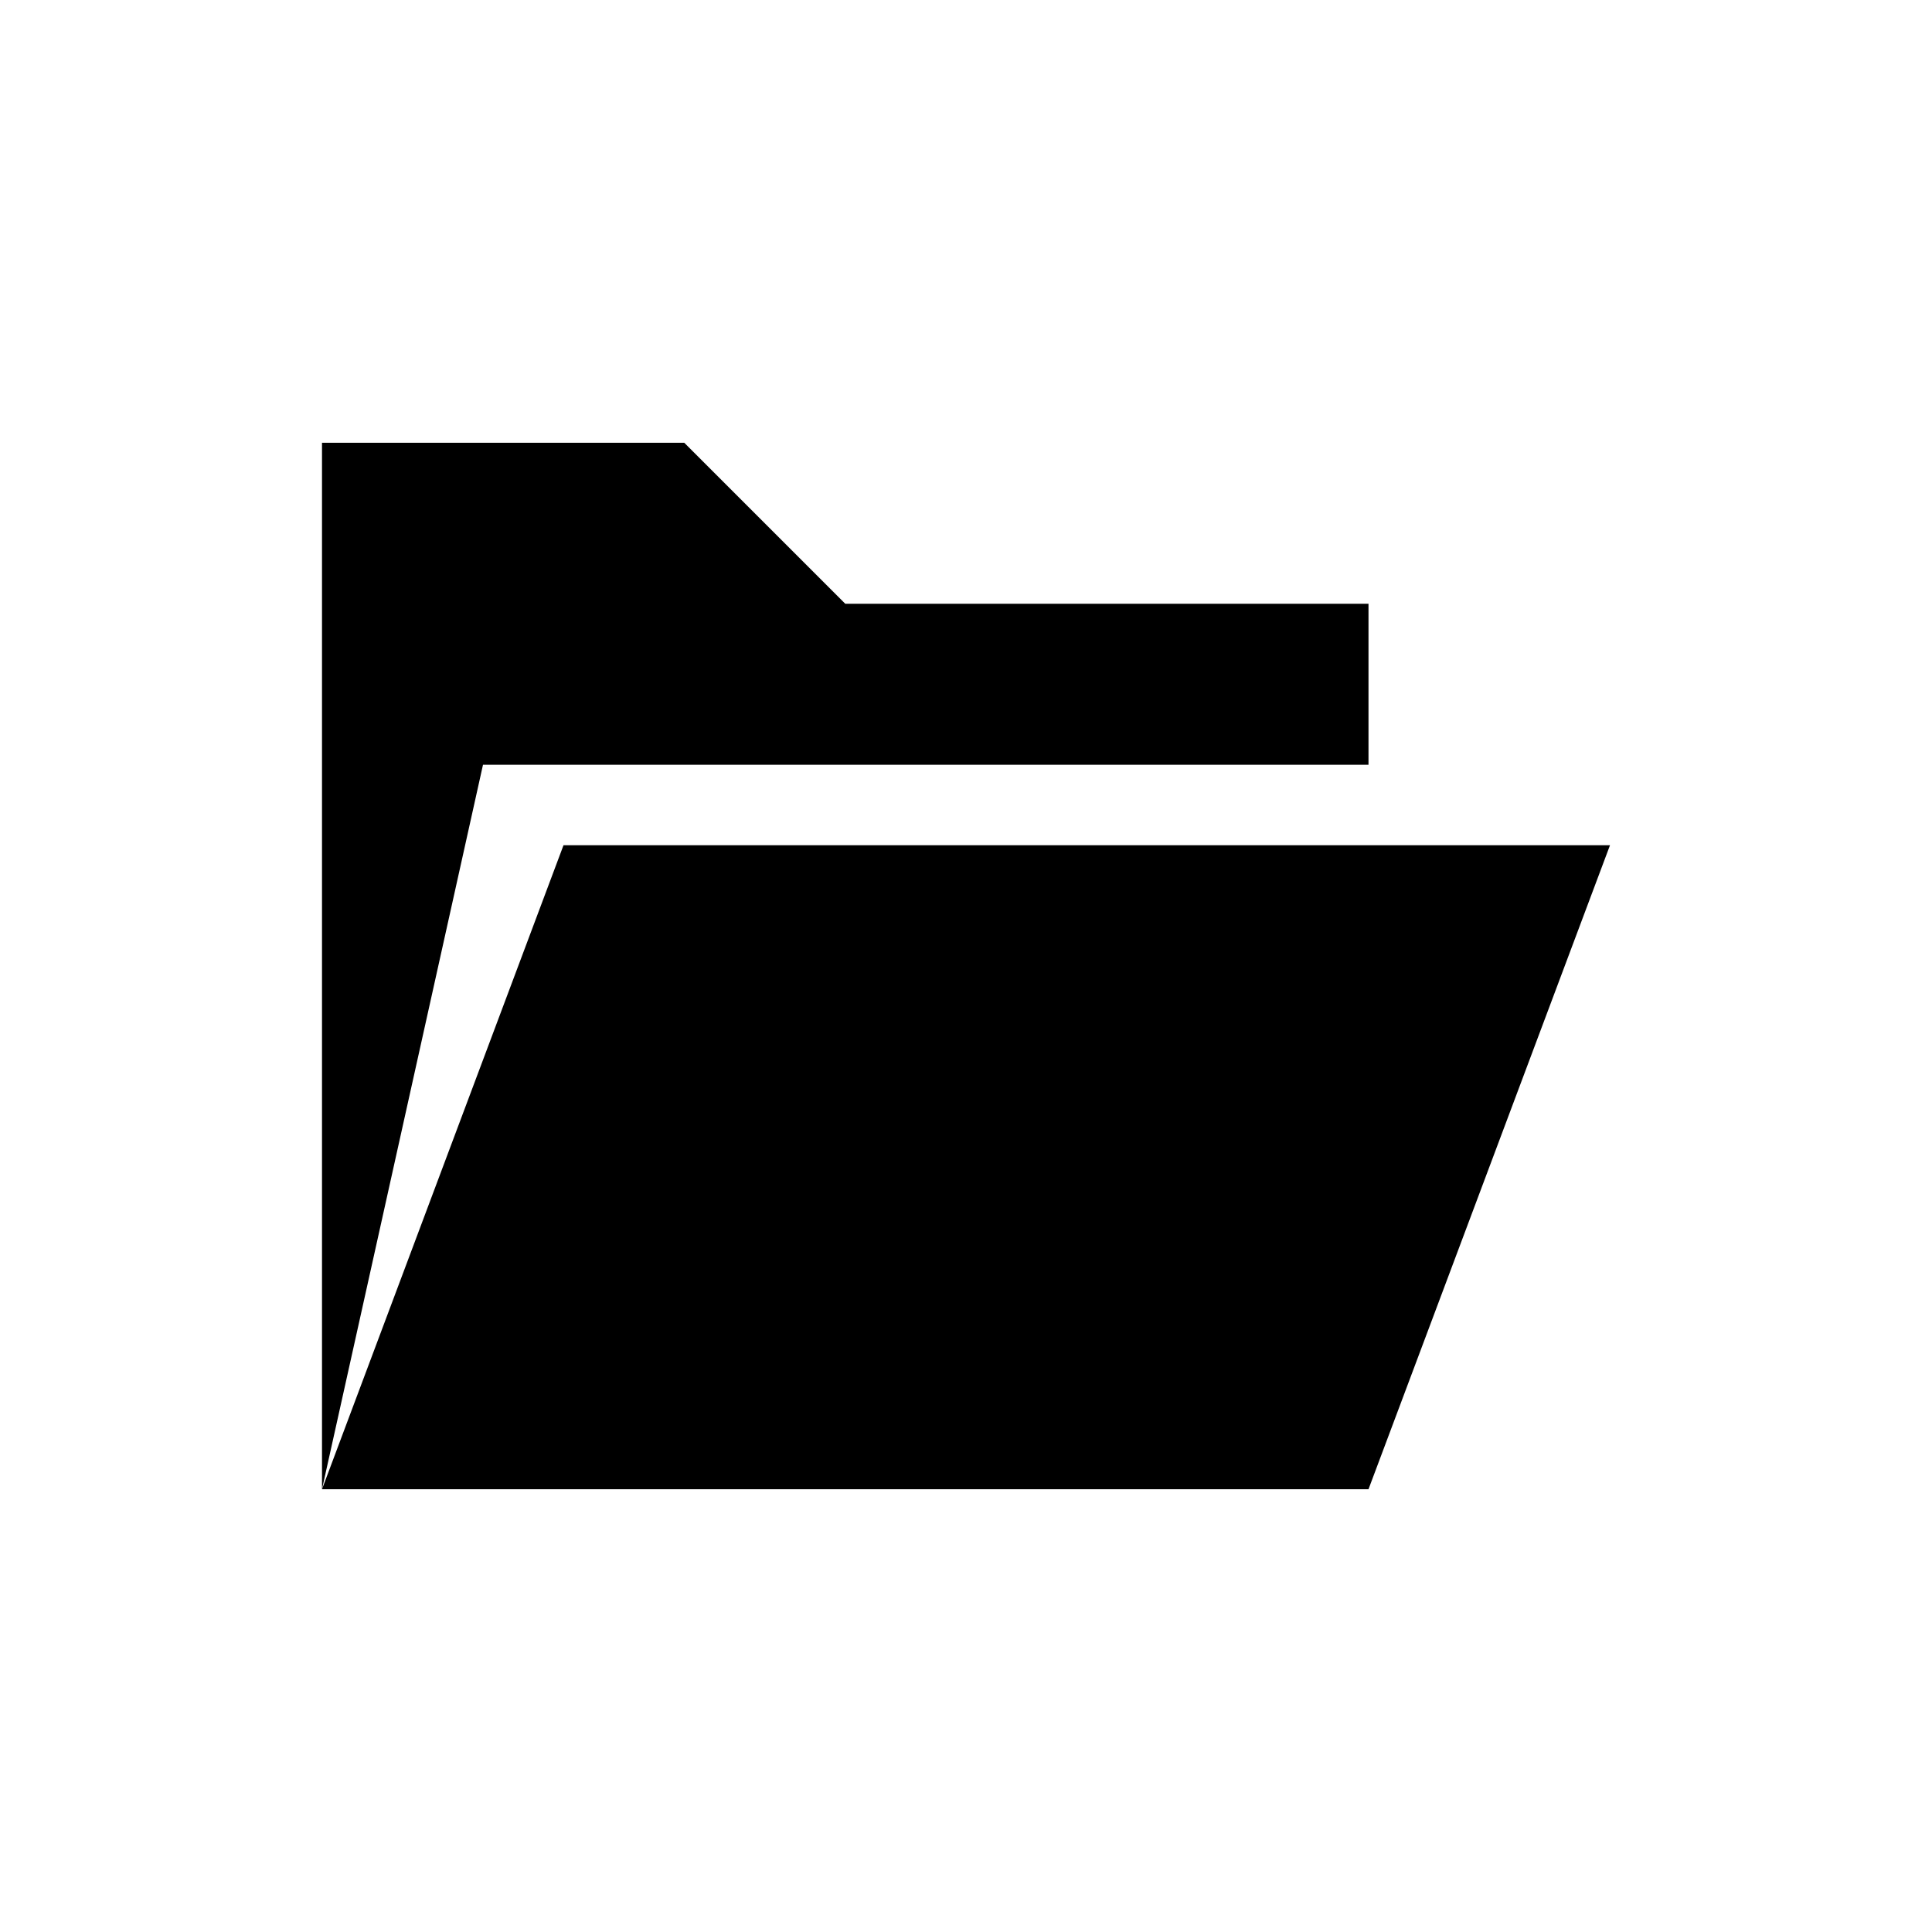 <?xml version="1.0" encoding="utf-8"?>
<!-- Generator: Adobe Illustrator 15.1.0, SVG Export Plug-In  -->
<!DOCTYPE svg PUBLIC "-//W3C//DTD SVG 1.1//EN" "http://www.w3.org/Graphics/SVG/1.1/DTD/svg11.dtd">
<svg version="1.1"
	 xmlns="http://www.w3.org/2000/svg" xmlns:xlink="http://www.w3.org/1999/xlink" xmlns:a="http://ns.adobe.com/AdobeSVGViewerExtensions/3.0/"
	 x="0px" y="0px" width="48px" height="48px" viewBox="-8 -11 48 48" enable-background="new -8 -11 48 48" xml:space="preserve">
<defs>
</defs>
<path d="M26,26l6-16H6L0,26H26z M4,8L0,26V0h9l4,4h13v4H4z"/>
</svg>
